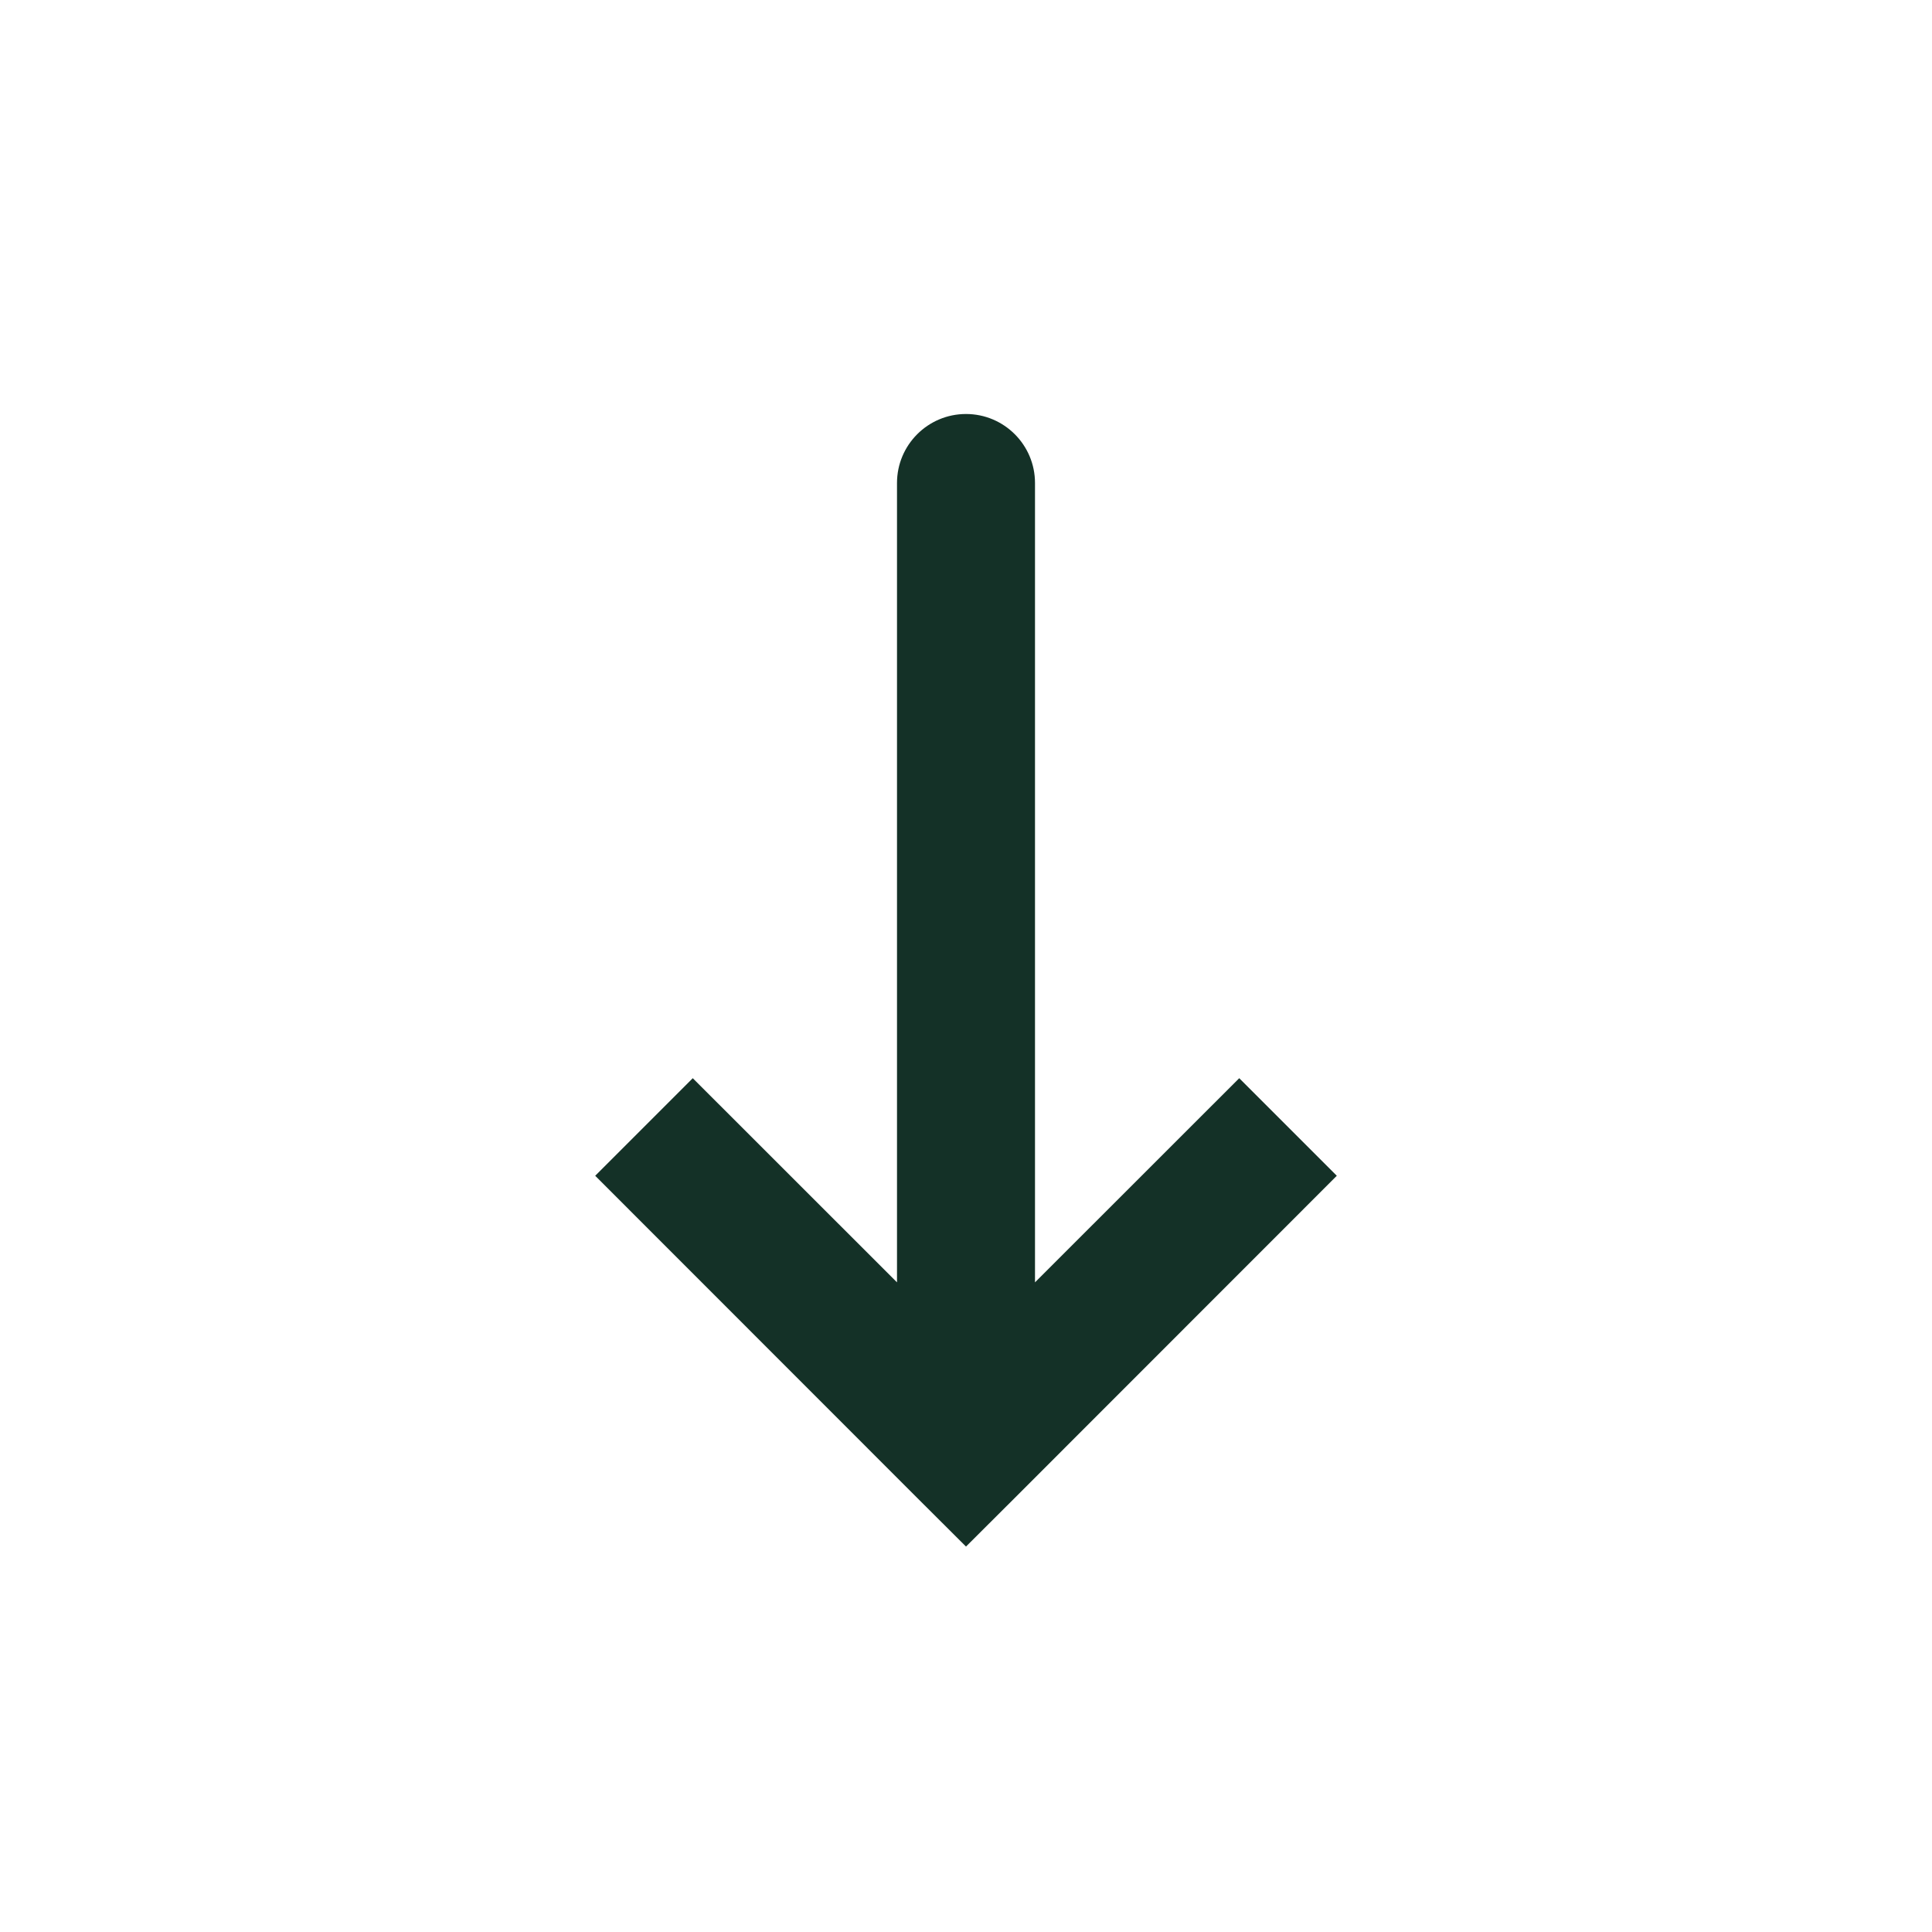 <svg width="14" height="14" viewBox="0 0 14 14" fill="none" xmlns="http://www.w3.org/2000/svg">
<path d="M7 10.5L6.646 10.854L7 11.207L7.354 10.854L7 10.5ZM7.5 3.5C7.5 3.224 7.276 3 7 3C6.724 3 6.5 3.224 6.5 3.5L7.5 3.5ZM4.313 8.52L6.646 10.854L7.354 10.146L5.02 7.813L4.313 8.52ZM7.354 10.854L9.687 8.52L8.98 7.813L6.646 10.146L7.354 10.854ZM7.5 10.5L7.5 3.5L6.5 3.5L6.5 10.5L7.5 10.5Z" fill="#143127"/>
</svg>
